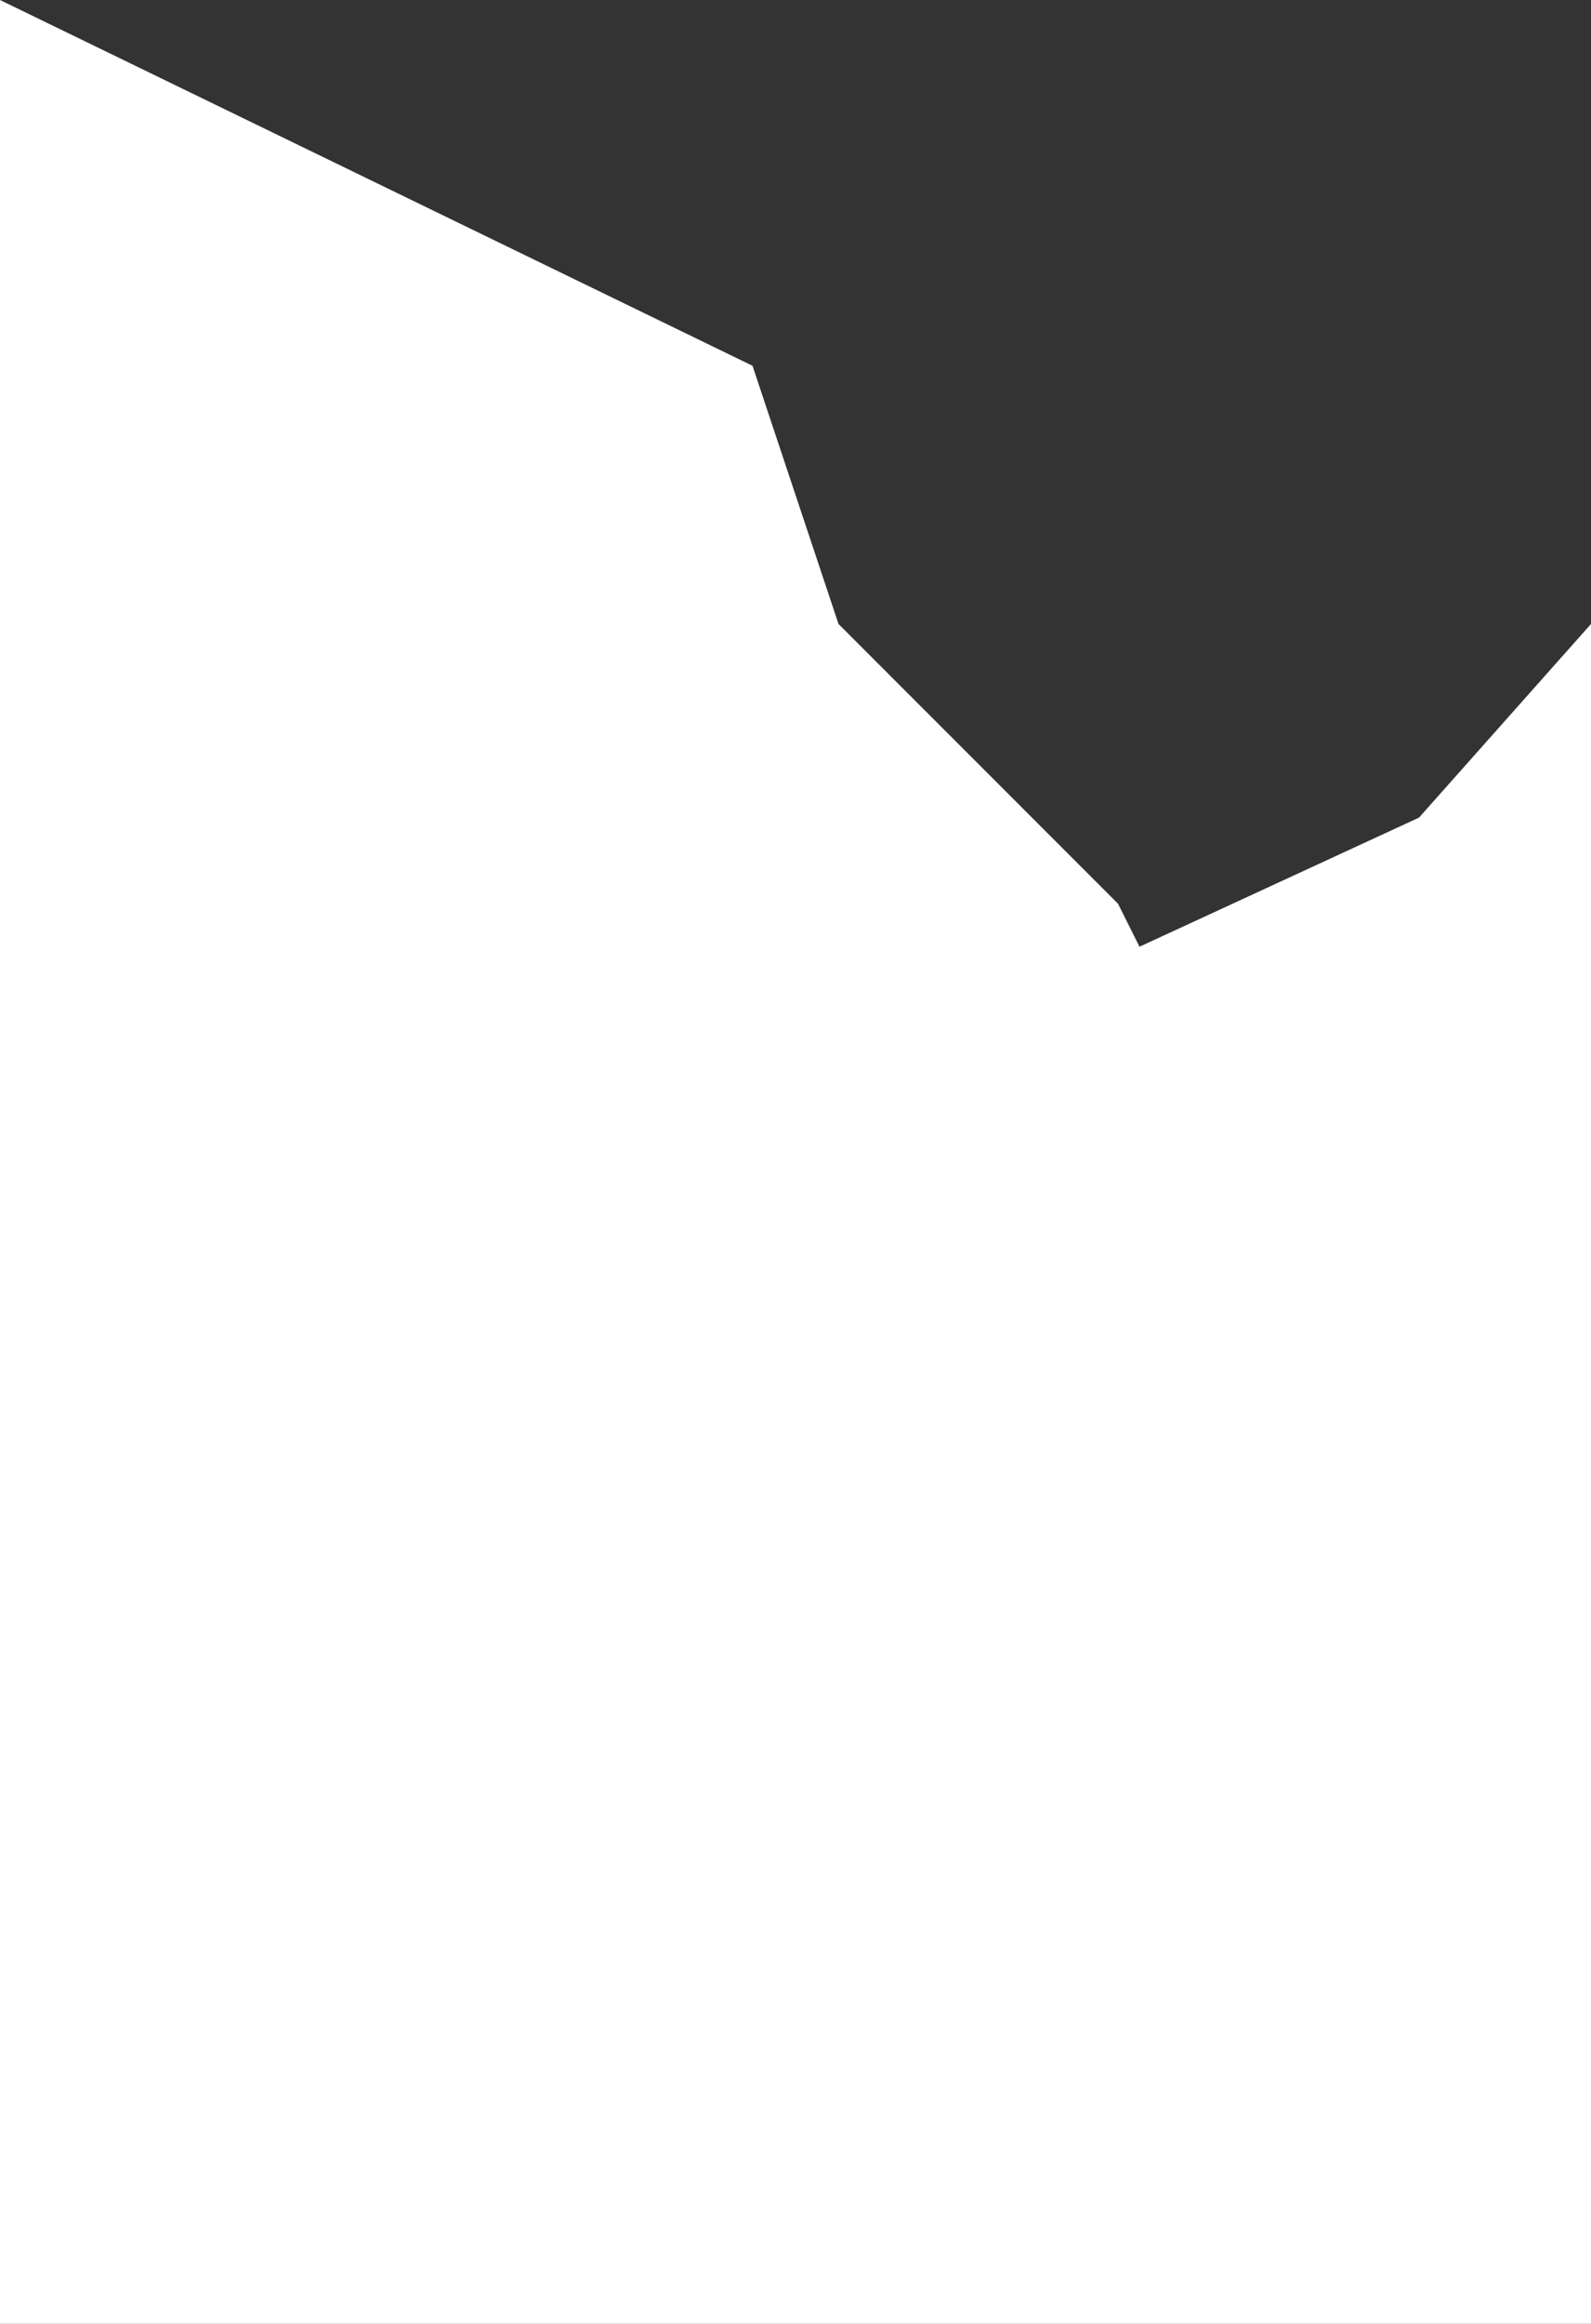 <svg width="37" height="54" viewBox="0 0 37 54" fill="none" xmlns="http://www.w3.org/2000/svg">
<rect x="0" y="0" width="37" height="54" fill="#333333" stroke="none"/>
<path d="M0 0L17.5 8.5L19.5 14.5L26 21L26.5 22L33 19L37 14.5V54H0V0Z" fill="white"/>
</svg>
